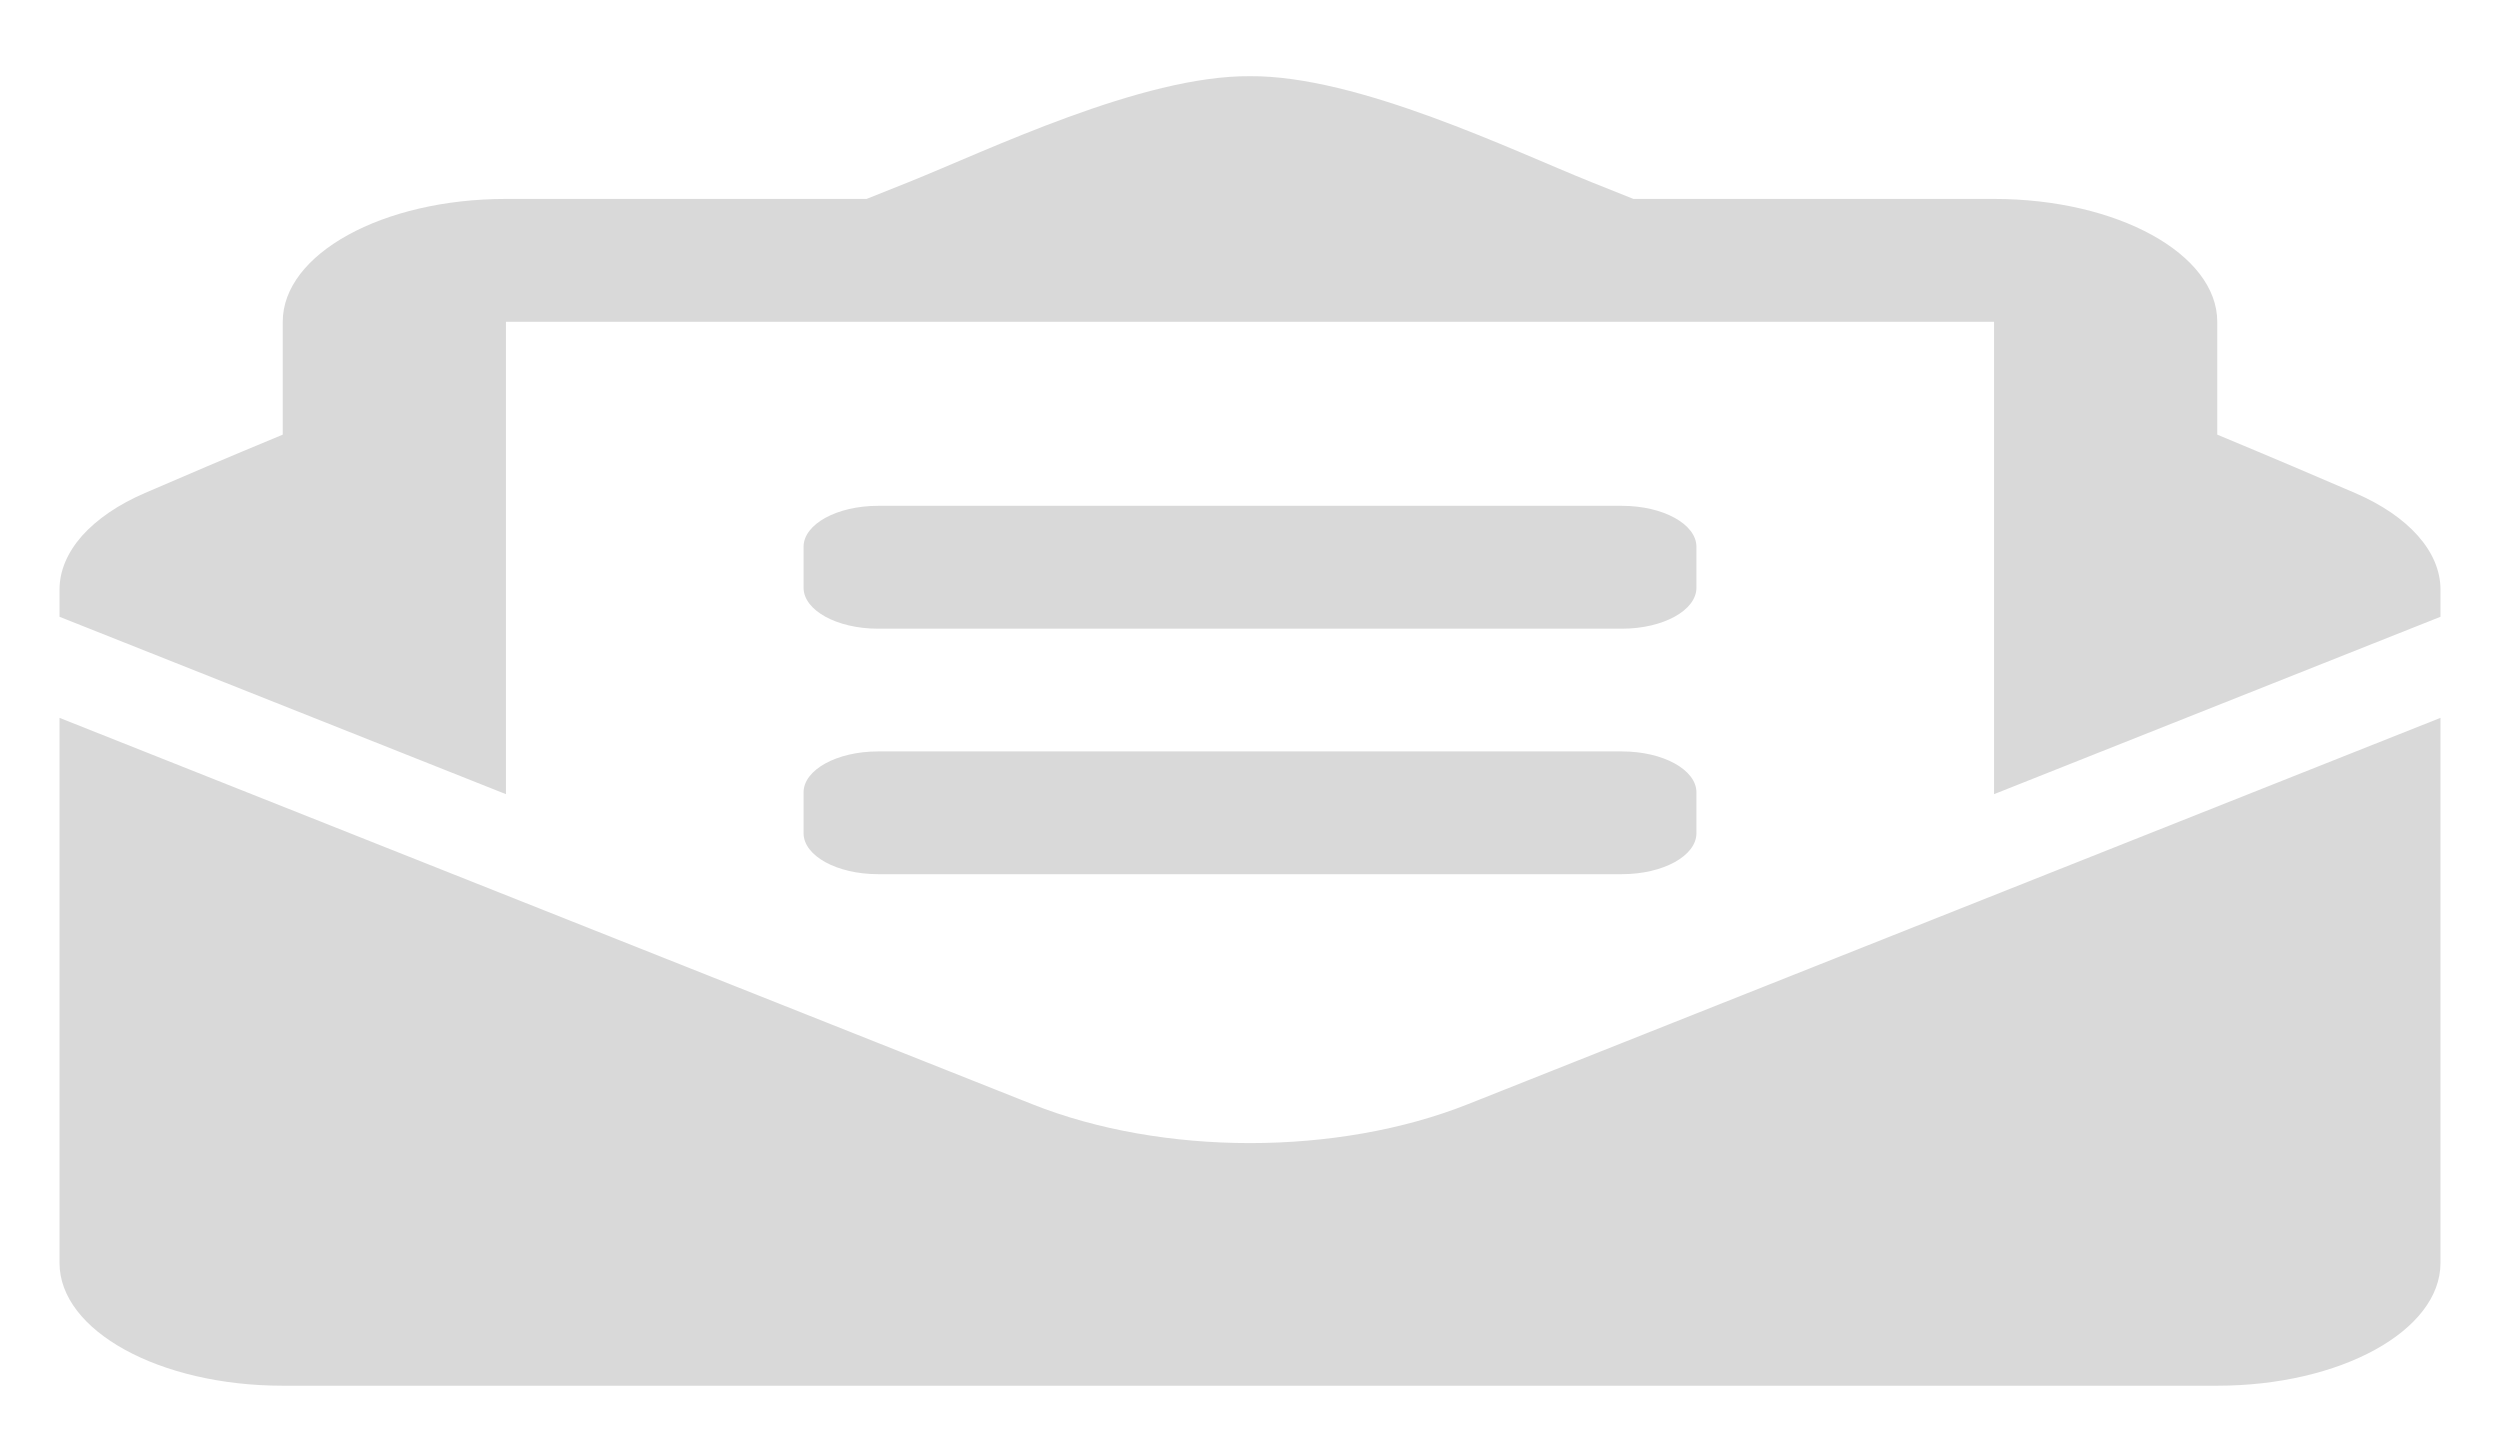 <svg width="21" height="12" viewBox="0 0 21 12" fill="none" xmlns="http://www.w3.org/2000/svg">
<path d="M7.375 5.281H13.625C13.97 5.281 14.25 5.127 14.25 4.937V4.593C14.25 4.403 13.97 4.249 13.625 4.249H7.375C7.03 4.249 6.75 4.403 6.75 4.593V4.937C6.75 5.127 7.03 5.281 7.375 5.281ZM6.75 6.999C6.75 7.189 7.03 7.343 7.375 7.343H13.625C13.97 7.343 14.25 7.189 14.25 6.999V6.656C14.25 6.466 13.97 6.312 13.625 6.312H7.375C7.03 6.312 6.75 6.466 6.75 6.656V6.999ZM10.5 9.602C9.859 9.602 9.217 9.493 8.67 9.275L0.5 6.03V10.609C0.5 11.178 1.339 11.64 2.375 11.64H18.625C19.66 11.64 20.5 11.178 20.5 10.609V6.03L12.331 9.275C11.783 9.493 11.141 9.602 10.5 9.602ZM19.782 4.141C19.436 3.992 19.108 3.852 18.625 3.651V2.703C18.625 2.133 17.785 1.671 16.75 1.671H13.721C13.602 1.624 13.491 1.58 13.368 1.53C12.711 1.267 11.406 0.633 10.5 0.64C9.594 0.633 8.289 1.267 7.632 1.53C7.509 1.58 7.398 1.624 7.279 1.671H4.25C3.214 1.671 2.375 2.133 2.375 2.703V3.651C1.892 3.851 1.564 3.992 1.218 4.141C0.995 4.237 0.814 4.361 0.689 4.501C0.565 4.642 0.5 4.796 0.5 4.952L0.5 5.181L4.25 6.671V2.703H16.75V6.671L20.5 5.181V4.952C20.5 4.636 20.235 4.336 19.782 4.141Z" fill="#D9D9D9"/>
</svg>
